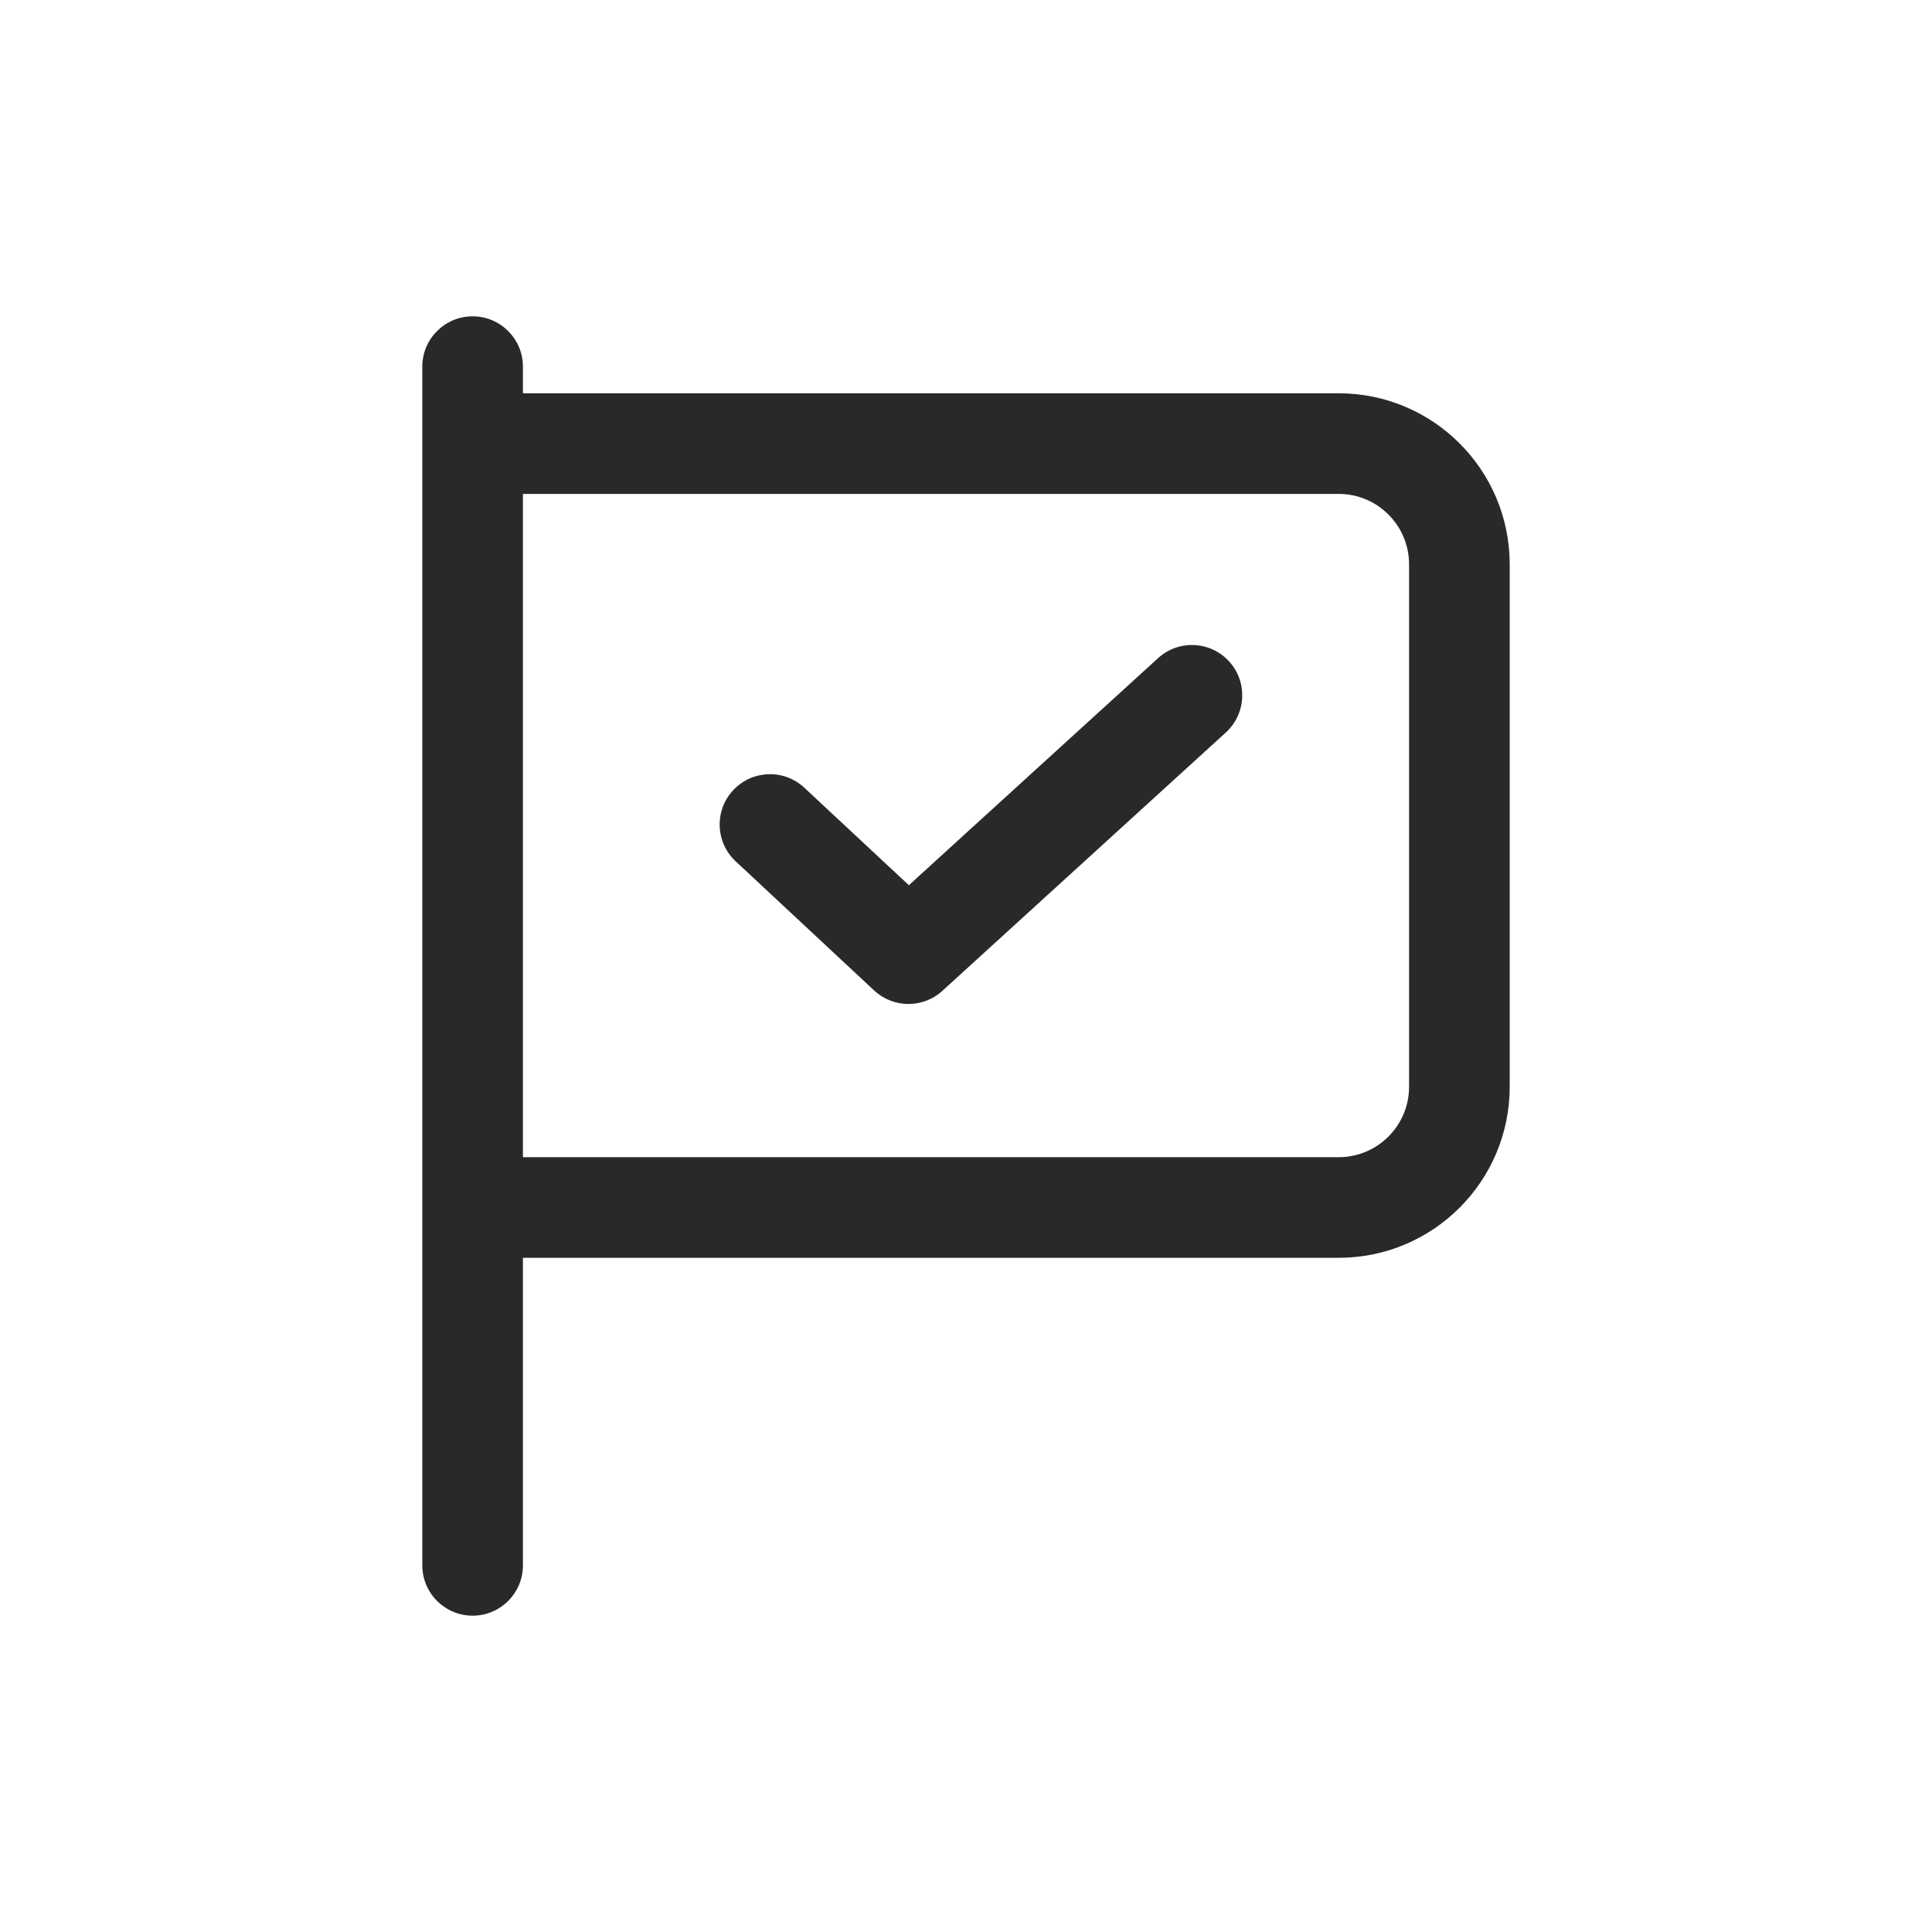 <svg width="48" height="48" viewBox="0 0 48 48" xmlns="http://www.w3.org/2000/svg">
<path fill-rule="evenodd" d="M11.742 7.859C12.432 7.859 12.992 8.419 12.992 9.109V9.771H33.258C35.605 9.771 37.508 11.674 37.508 14.021V27C37.508 29.348 35.605 31.25 33.258 31.25H12.992L12.992 38.891C12.992 39.581 12.432 40.141 11.742 40.141C11.052 40.141 10.492 39.581 10.492 38.891V9.109C10.492 8.419 11.052 7.859 11.742 7.859ZM12.992 28.75L12.992 12.271H33.258C34.224 12.271 35.008 13.055 35.008 14.021V27C35.008 27.967 34.224 28.75 33.258 28.75H12.992ZM30.455 18.199C30.965 17.734 31.002 16.944 30.537 16.433C30.072 15.923 29.281 15.886 28.771 16.352L24 20.699L23.962 20.734L22.581 21.993L19.982 19.57C19.477 19.099 18.687 19.127 18.216 19.632C17.745 20.137 17.773 20.928 18.277 21.399L21.718 24.608C22.195 25.052 22.932 25.056 23.413 24.617L30.455 18.199ZM22.571 23.694L23.413 24.617C23.413 24.617 23.413 24.617 22.571 23.694Z" fill="#292929"/>
</svg>
